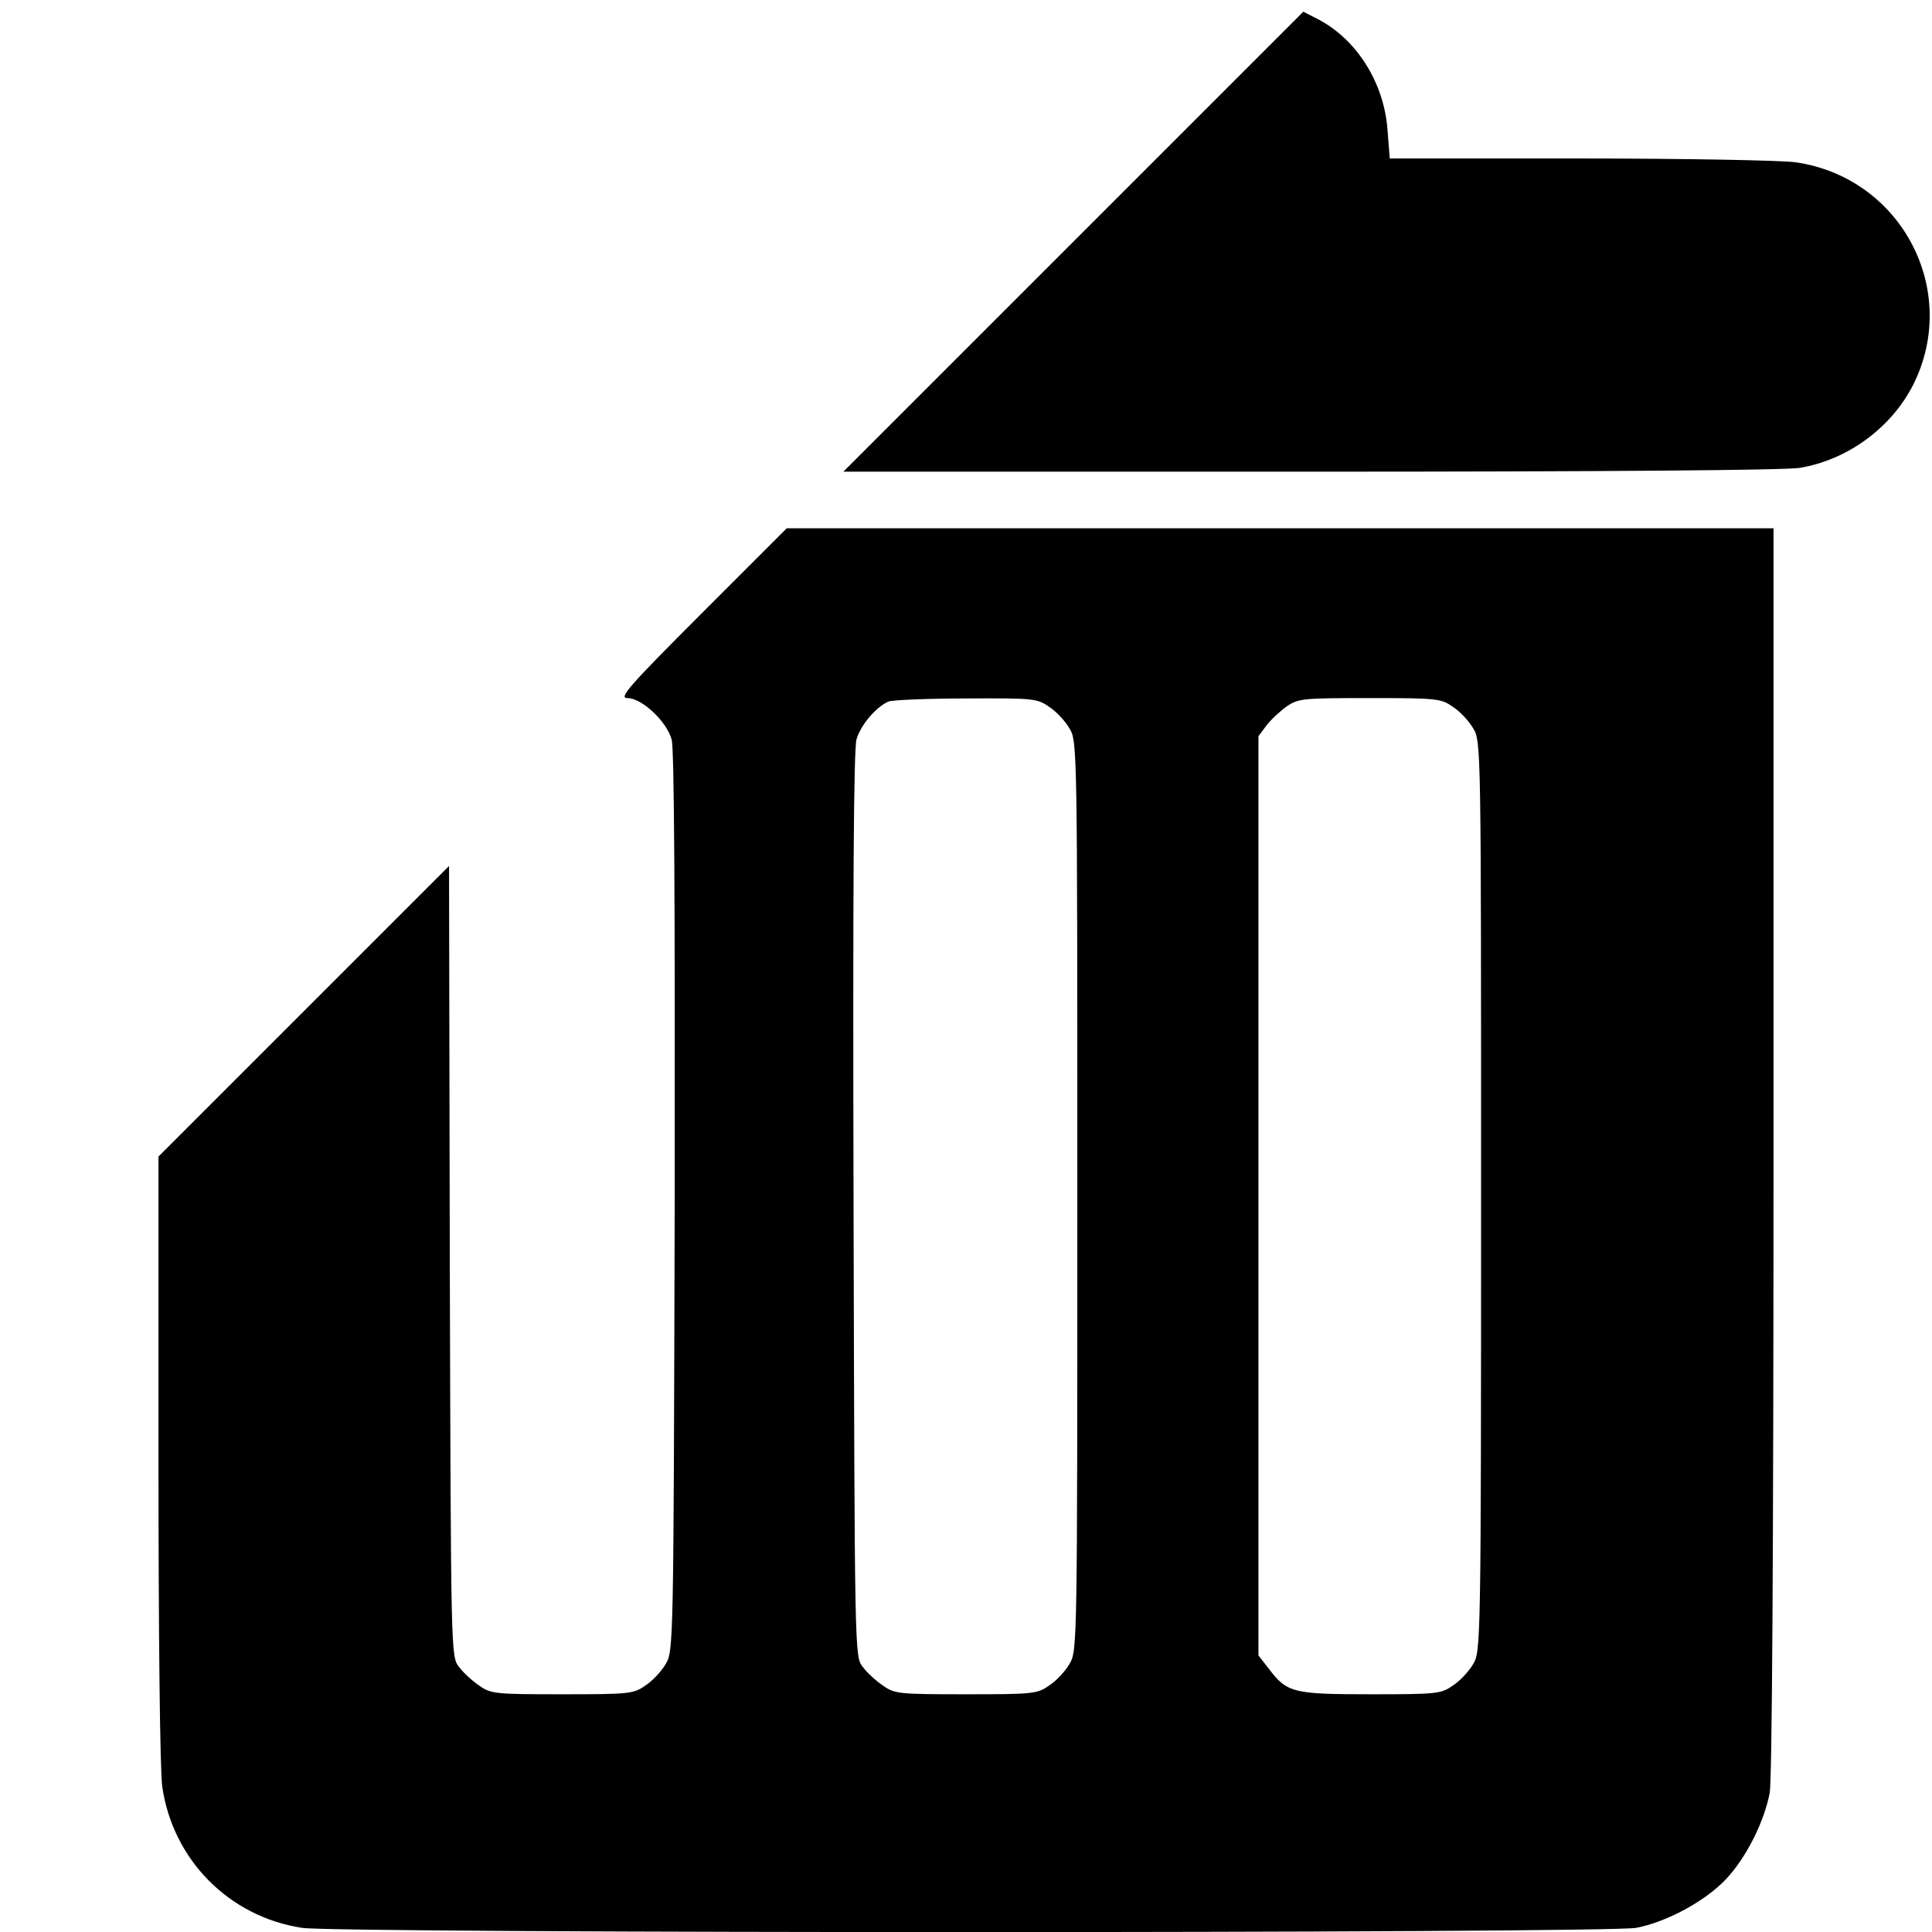 <?xml version="1.0" standalone="no"?>
<!DOCTYPE svg PUBLIC "-//W3C//DTD SVG 20010904//EN"
 "http://www.w3.org/TR/2001/REC-SVG-20010904/DTD/svg10.dtd">
<svg version="1.0" xmlns="http://www.w3.org/2000/svg"
 width="512pt" height="512pt" viewBox="0 0 512 512"
 preserveAspectRatio="xMidYMid meet">

<g transform="translate(0,512) scale(0.1,-0.1)"
fill="#000000" stroke="none">
<path d="M2844 4479 l-609 -609 1235 0 c800 0 1257 4 1299 10 127 21 243 106
301 220 126 251 -32 550 -312 590 -35 5 -291 10 -569 10 l-506 0 -6 76 c-9
125 -82 240 -184 293 l-39 20 -610 -610z"/>
<path d="M1860 3495 c-197 -197 -221 -225 -197 -225 38 0 104 -62 117 -110 7
-26 9 -438 8 -1227 -3 -1178 -3 -1188 -24 -1223 -11 -19 -35 -45 -54 -57 -31
-22 -43 -23 -220 -23 -178 0 -189 1 -220 23 -18 12 -43 35 -54 50 -21 28 -21
31 -24 1075 l-2 1047 -385 -385 -385 -385 0 -800 c0 -474 4 -829 10 -870 28
-193 176 -344 370 -374 93 -15 3455 -15 3536 0 80 15 184 71 239 130 53 57
100 150 115 228 6 35 10 623 10 1702 l0 1649 -1308 0 -1307 0 -225 -225z m920
-248 c19 -12 43 -38 54 -57 21 -35 21 -42 21 -1240 0 -1198 0 -1205 -21 -1240
-11 -19 -35 -45 -54 -57 -31 -22 -43 -23 -220 -23 -178 0 -189 1 -220 23 -18
12 -43 35 -54 50 -21 28 -21 29 -24 1225 -2 813 0 1209 8 1233 11 38 52 86 85
100 11 4 104 8 206 8 177 1 188 0 219 -22z m1070 0 c19 -12 43 -38 54 -57 21
-35 21 -42 21 -1240 0 -1194 -1 -1206 -21 -1240 -11 -19 -35 -45 -54 -57 -31
-22 -43 -23 -217 -23 -206 0 -222 4 -270 67 l-28 36 0 1218 0 1218 21 28 c11
15 36 38 54 51 31 21 42 22 220 22 177 0 189 -1 220 -23z"/>
</g>
</svg>
